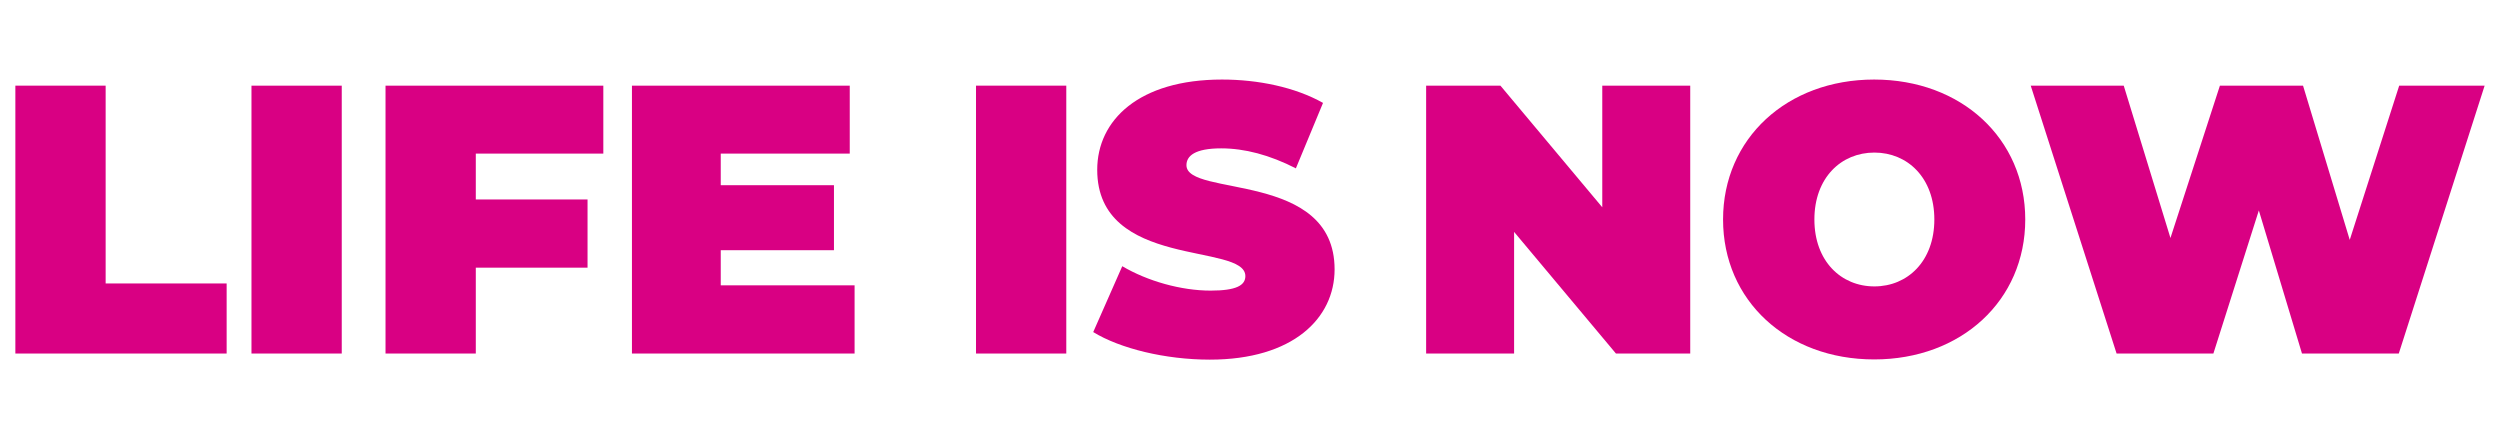 <?xml version="1.0" encoding="utf-8"?>
<!-- Generator: Adobe Illustrator 26.0.3, SVG Export Plug-In . SVG Version: 6.00 Build 0)  -->
<svg version="1.1" id="Capa_1" xmlns="http://www.w3.org/2000/svg" xmlns:xlink="http://www.w3.org/1999/xlink" x="0px" y="0px"
	 viewBox="0 0 1188 208.6" style="enable-background:new 0 0 1188 208.6;" xml:space="preserve">
<style type="text/css">
	.st0{fill:#D90083;}
</style>
<g>
	<g>
		<path class="st0" d="M463.8,40.7h42.9V168h-42.9V40.7z"/>
		<path class="st0" d="M519.5,157.8l13.8-31.3c12,7.1,28,11.6,42,11.6c12.2,0,16.5-2.5,16.5-6.9c0-16-70.4-3.1-70.4-50.5
			c0-23.6,19.8-42.9,59.3-42.9c17.1,0,34.7,3.6,48,11.1L615.8,80c-12.5-6.4-24.4-9.5-35.5-9.5c-12.5,0-16.5,3.6-16.5,8
			c0,15.3,70.4,2.5,70.4,49.5c0,23.3-19.8,42.9-59.3,42.9C553.7,170.9,532.2,165.6,519.5,157.8z"/>
	</g>
	<g>
		<path class="st0" d="M7.3,40.7h42.9v94h57.5V168H7.3V40.7z"/>
		<path class="st0" d="M119.5,40.7h42.9V168h-42.9C119.5,168,119.5,40.7,119.5,40.7z"/>
		<path class="st0" d="M226.1,73v21.8h53.1v32.4h-53.1V168h-42.9V40.7h103.5V73H226.1z"/>
		<path class="st0" d="M406.1,135.6V168H300.3V40.7h103.5V73h-61.3v15h53.8v30.9h-53.8v16.7H406.1z"/>
	</g>
	<g>
		<path class="st0" d="M803.2,40.7V168h-35.3l-48.4-57.8V168h-41.8V40.7H713l48.4,57.8V40.7H803.2z"/>
		<path class="st0" d="M818.8,104.3c0-38.5,30.4-66.5,71.8-66.5s71.8,28,71.8,66.5s-30.4,66.5-71.8,66.5S818.8,142.9,818.8,104.3z
			 M919.2,104.3c0-19.8-12.7-31.8-28.5-31.8s-28.5,12-28.5,31.8s12.7,31.8,28.5,31.8S919.2,124.1,919.2,104.3z"/>
		<path class="st0" d="M1180.7,40.7L1139.9,168h-46l-20.5-68l-21.6,68h-46L965,40.7h44.2l22.2,72.4l23.5-72.4h39.5l22.2,73.3
			l23.5-73.3C1140.1,40.7,1180.7,40.7,1180.7,40.7z"/>
	</g>
</g>
</svg>

